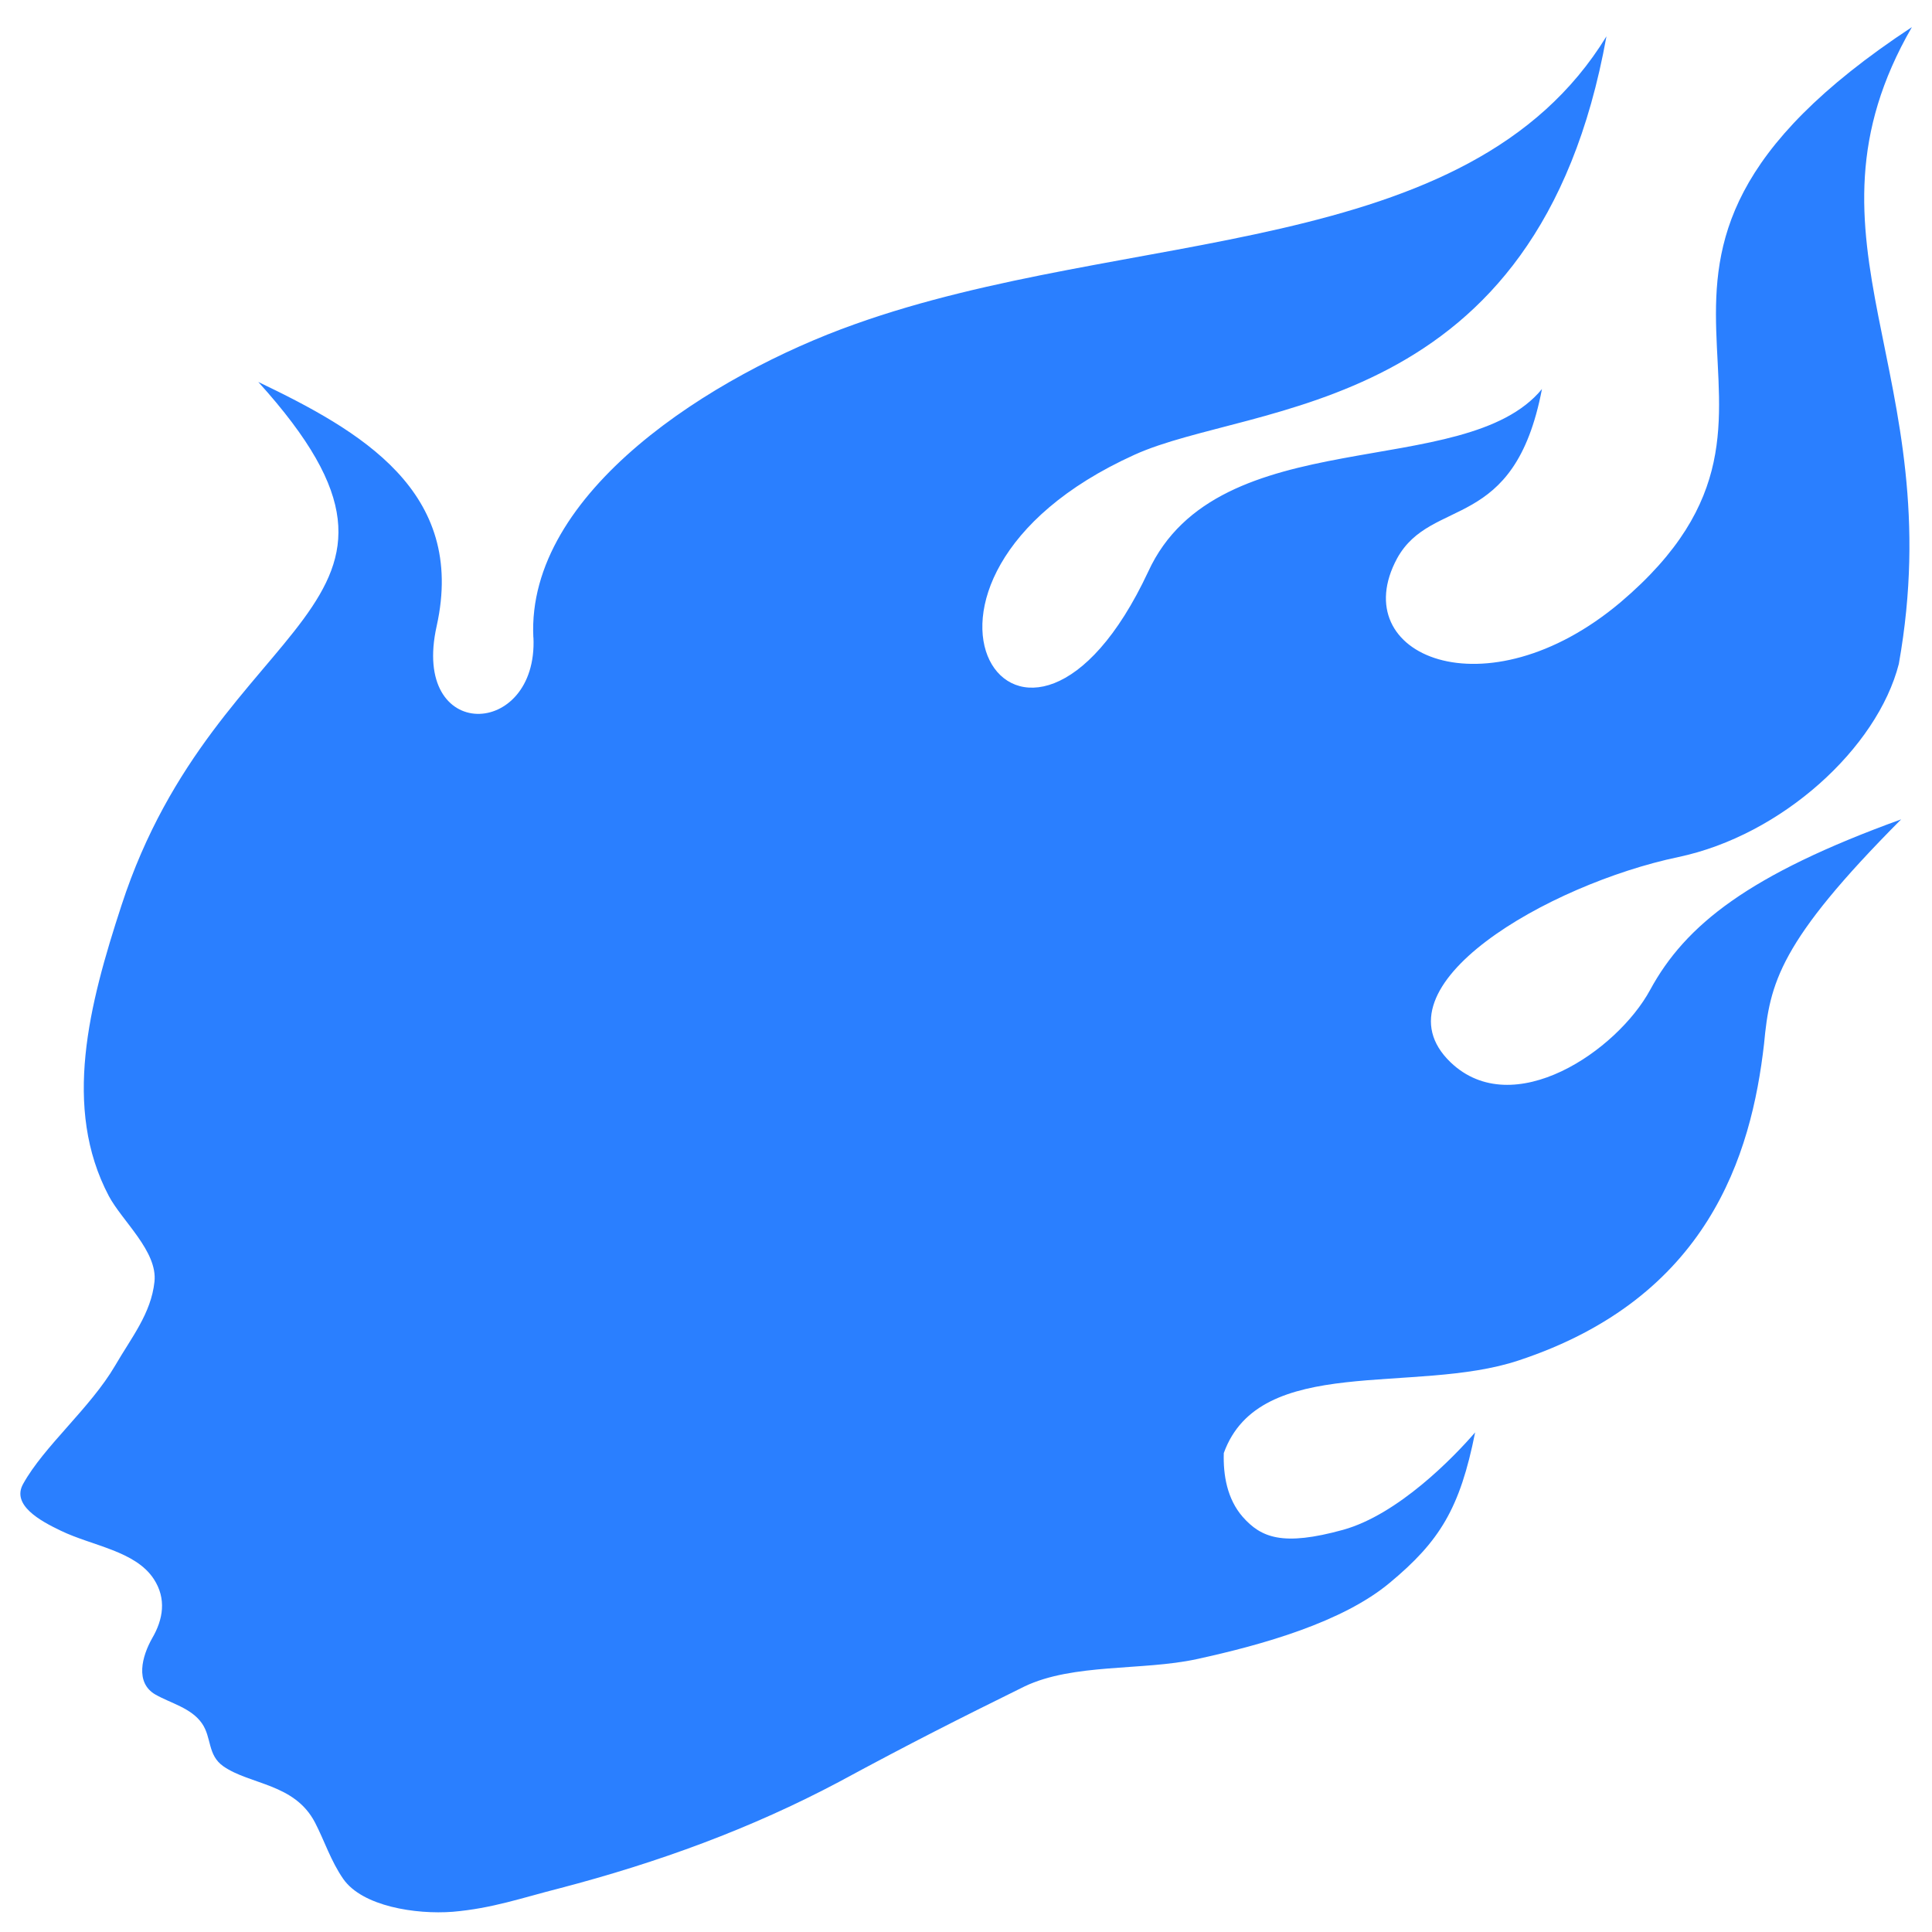 <?xml version="1.0" encoding="UTF-8" standalone="no"?>
<svg
   xmlns:dc="http://purl.org/dc/elements/1.1/"
   xmlns:cc="http://creativecommons.org/ns#"
   xmlns:rdf="http://www.w3.org/1999/02/22-rdf-syntax-ns#"
   xmlns:svg="http://www.w3.org/2000/svg"
   xmlns="http://www.w3.org/2000/svg"
   xmlns:sodipodi="http://sodipodi.sourceforge.net/DTD/sodipodi-0.dtd"
   xmlns:inkscape="http://www.inkscape.org/namespaces/inkscape"
   viewBox="0 0 48 48"
   id="svg2"
   version="1.1"
   inkscape:version="0.91 r13725"
   sodipodi:docname="qutim.svg">
  <sodipodi:namedview
     pagecolor="#ffffff"
     bordercolor="#666666"
     borderopacity="1"
     objecttolerance="10"
     gridtolerance="10"
     guidetolerance="10"
     inkscape:pageopacity="0"
     inkscape:pageshadow="2"
     inkscape:window-width="1280"
     inkscape:window-height="694"
     id="namedview27"
     showgrid="false"
     inkscape:zoom="4.9166667"
     inkscape:cx="-9.1525424"
     inkscape:cy="24"
     inkscape:window-x="0"
     inkscape:window-y="0"
     inkscape:window-maximized="1"
     inkscape:current-layer="svg2" />
  <defs
     id="defs4">
    <clipPath
       id="1">
      <path
         transform="matrix(15.333 0 0 11.5 415-125.5)"
         d="m-24 13c0 1.105-.672 2-1.5 2-.828 0-1.5-.895-1.5-2 0-1.105.672-2 1.5-2 .828 0 1.5.895 1.5 2"
         fill="#1890d0"
         id="path7" />
    </clipPath>
    <linearGradient
       gradientTransform="matrix(1.774 0 0 1.714 42.46 39.38)"
       gradientUnits="userSpaceOnUse"
       y2="-22.851"
       x2="-11.233"
       y1="4.675"
       x1="-10.767"
       id="0">
      <stop
         stop-color="#e1e1e1"
         id="stop10" />
      <stop
         stop-color="#f4f4ff"
         offset="1"
         id="stop12" />
    </linearGradient>
    <linearGradient
       id="2"
       x1="23.12"
       y1="42.29"
       x2="23.719"
       y2="4.07"
       gradientUnits="userSpaceOnUse">
      <stop
         stop-color="#197cf1"
         id="stop15" />
      <stop
         stop-color="#21c9fb"
         offset="1"
         id="stop17" />
    </linearGradient>
  </defs>
  <g
     id="g23"
     clip-path="url(#1)"
     transform="matrix(2.137,0,0,1.801,-27.414,-19.024)"
     style="fill:#2a7fff">
    <path
       inkscape:connector-curvature="0"
       style="fill:#2a7fff"
       id="path25"
       d="m 19.03,19.355 c 0.055,1.402 -1.43,1.465 -1.125,-0.156 0.348,-1.859 -0.891,-2.695 -2.074,-3.367 2.406,3.156 -0.477,3.164 -1.59,7.219 -0.379,1.375 -0.688,2.793 -0.148,4.01 0.156,0.348 0.57,0.766 0.531,1.184 -0.039,0.438 -0.27,0.773 -0.457,1.156 -0.289,0.586 -0.828,1.113 -1.07,1.633 -0.137,0.289 0.195,0.508 0.438,0.645 0.367,0.211 0.867,0.277 1.082,0.668 0.148,0.27 0.109,0.555 -0.02,0.816 -0.117,0.246 -0.203,0.613 0.039,0.777 0.18,0.121 0.414,0.184 0.539,0.395 0.117,0.199 0.063,0.438 0.25,0.594 0.313,0.258 0.828,0.234 1.066,0.777 0.109,0.25 0.184,0.531 0.328,0.777 0.223,0.379 0.844,0.492 1.273,0.453 0.461,-0.047 0.801,-0.191 1.242,-0.324 1.145,-0.355 2.227,-0.824 3.25,-1.469 0.859,-0.551 1.383,-0.863 2.156,-1.316 0.566,-0.32 1.371,-0.215 1.996,-0.375 0.773,-0.199 1.703,-0.512 2.25,-1.055 0.578,-0.57 0.816,-1.023 0.992,-2.074 -0.25,0.344 -0.895,1.133 -1.535,1.344 -0.703,0.23 -0.953,0.109 -1.168,-0.18 -0.18,-0.246 -0.227,-0.574 -0.219,-0.879 0.418,-1.375 2.219,-0.801 3.426,-1.277 2.203,-0.863 2.707,-2.828 2.855,-4.367 0.066,-0.84 0.176,-1.406 1.594,-3.098 -1.773,0.762 -2.508,1.457 -2.918,2.352 -0.383,0.84 -1.594,1.824 -2.32,1 -0.922,-1.051 1.141,-2.457 2.648,-2.832 1.203,-0.301 2.313,-1.504 2.563,-2.664 0.605,-4.03 -1.289,-5.82 0.152,-8.785 -4.289,3.352 -0.648,5.176 -3.387,7.934 -1.566,1.566 -3.207,0.734 -2.598,-0.605 0.402,-0.863 1.363,-0.34 1.684,-2.336 -0.895,1.293 -3.766,0.418 -4.578,2.52 -1.441,3.656 -3.422,0.141 -0.16,-1.613 1.375,-0.742 4.688,-0.5 5.488,-5.773 -1.609,3.121 -5.566,2.625 -8.742,3.973 -1.648,0.695 -3.816,2.316 -3.734,4.32" />
  </g>
</svg>
